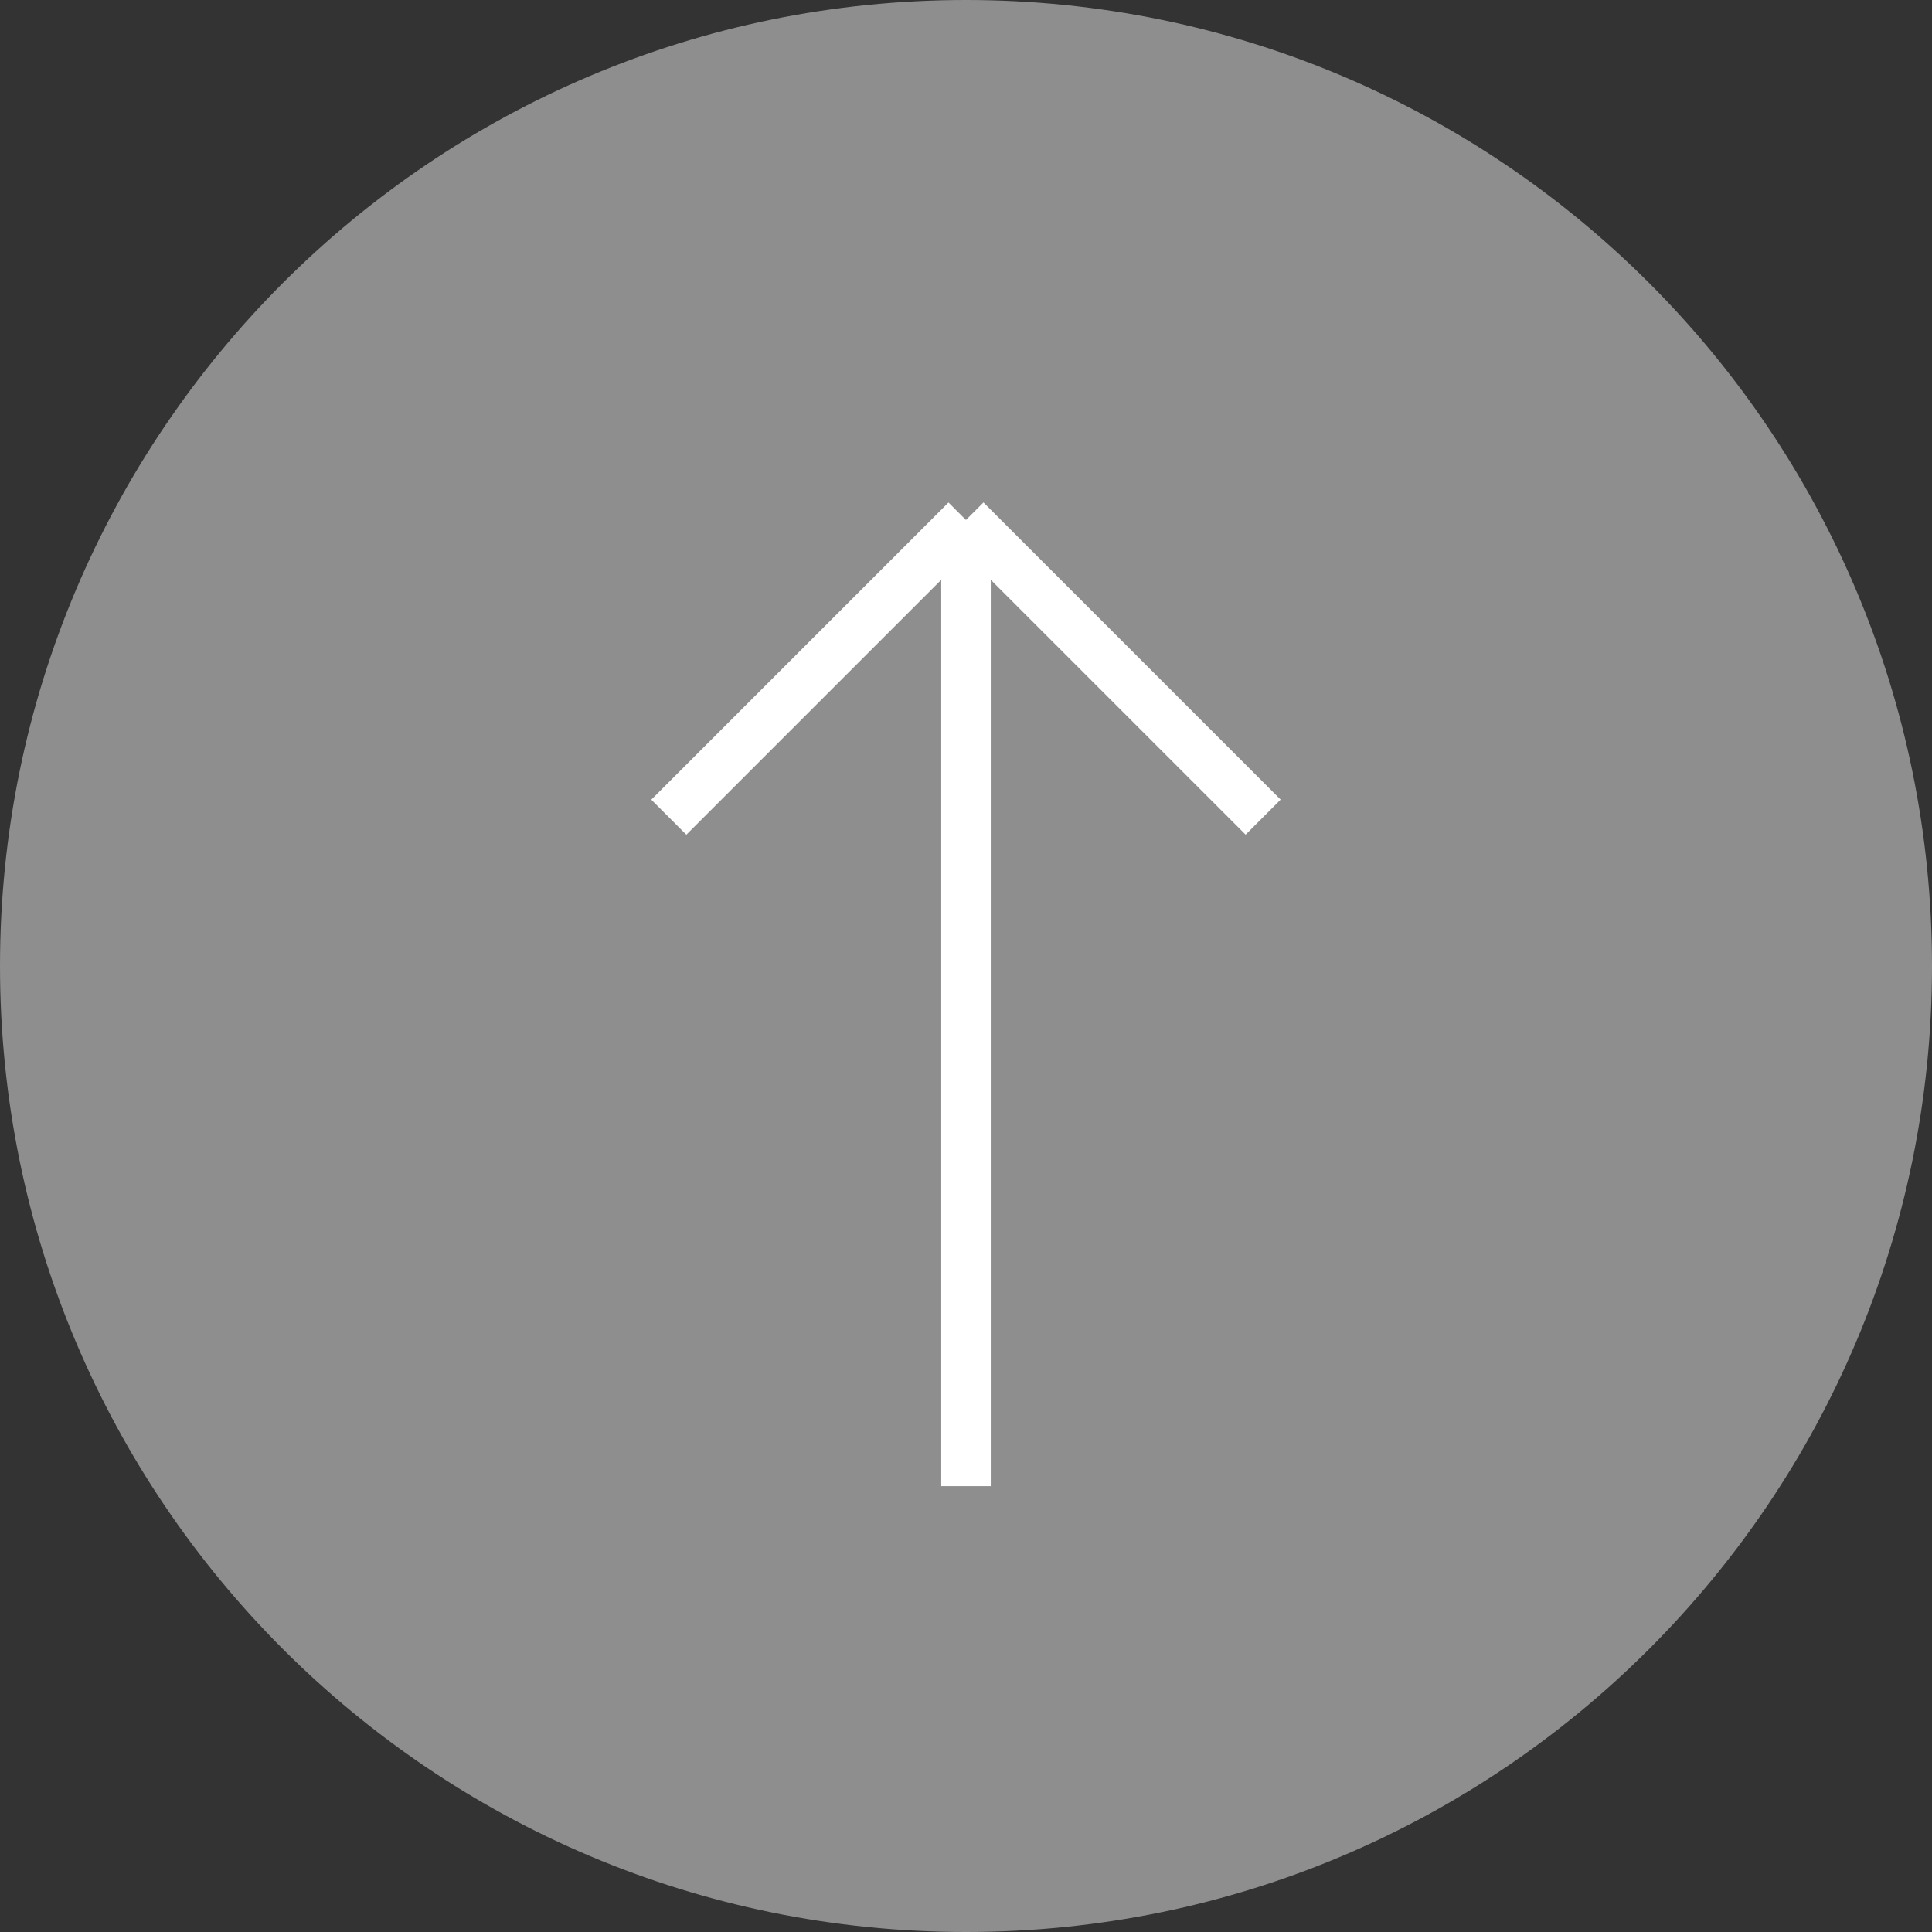 <?xml version="1.0" encoding="utf-8"?>
<!-- Generator: Adobe Illustrator 16.0.4, SVG Export Plug-In . SVG Version: 6.00 Build 0)  -->
<!DOCTYPE svg PUBLIC "-//W3C//DTD SVG 1.1//EN" "http://www.w3.org/Graphics/SVG/1.1/DTD/svg11.dtd">
<svg version="1.1" id="Untitled-Seite_x25_201" xmlns="http://www.w3.org/2000/svg" xmlns:xlink="http://www.w3.org/1999/xlink"
	 x="0px" y="0px" width="39px" height="39px" viewBox="0 0 39 39" enable-background="new 0 0 39 39" xml:space="preserve">
<rect x="0" y="0" width="39" height="39" fill="#333333" stroke="none"/>
<path fill="none" d="z"/>
<path id="Ellipse" fill="#8E8E8E" d="M0,19.5C0,8.73,8.73,0,19.5,0S39,8.73,39,19.5S30.27,39,19.5,39S0,30.27,0,19.5z"/>
<rect x="19" y="10.5" fill="#FFFFFF" width="1" height="19.5"/>
<g id="Linie">
	
		<rect x="18.257" y="13" transform="matrix(0.707 0.707 -0.707 0.707 16.136 -11.956)" fill="#FFFFFF" width="8.485" height="1"/>
</g>
<g id="Linie2">
	
		<rect x="16" y="9.257" transform="matrix(0.707 0.707 -0.707 0.707 14.379 -7.713)" fill="#FFFFFF" width="1" height="8.485"/>
</g>
<path fill="none" d="z"/>
</svg>

